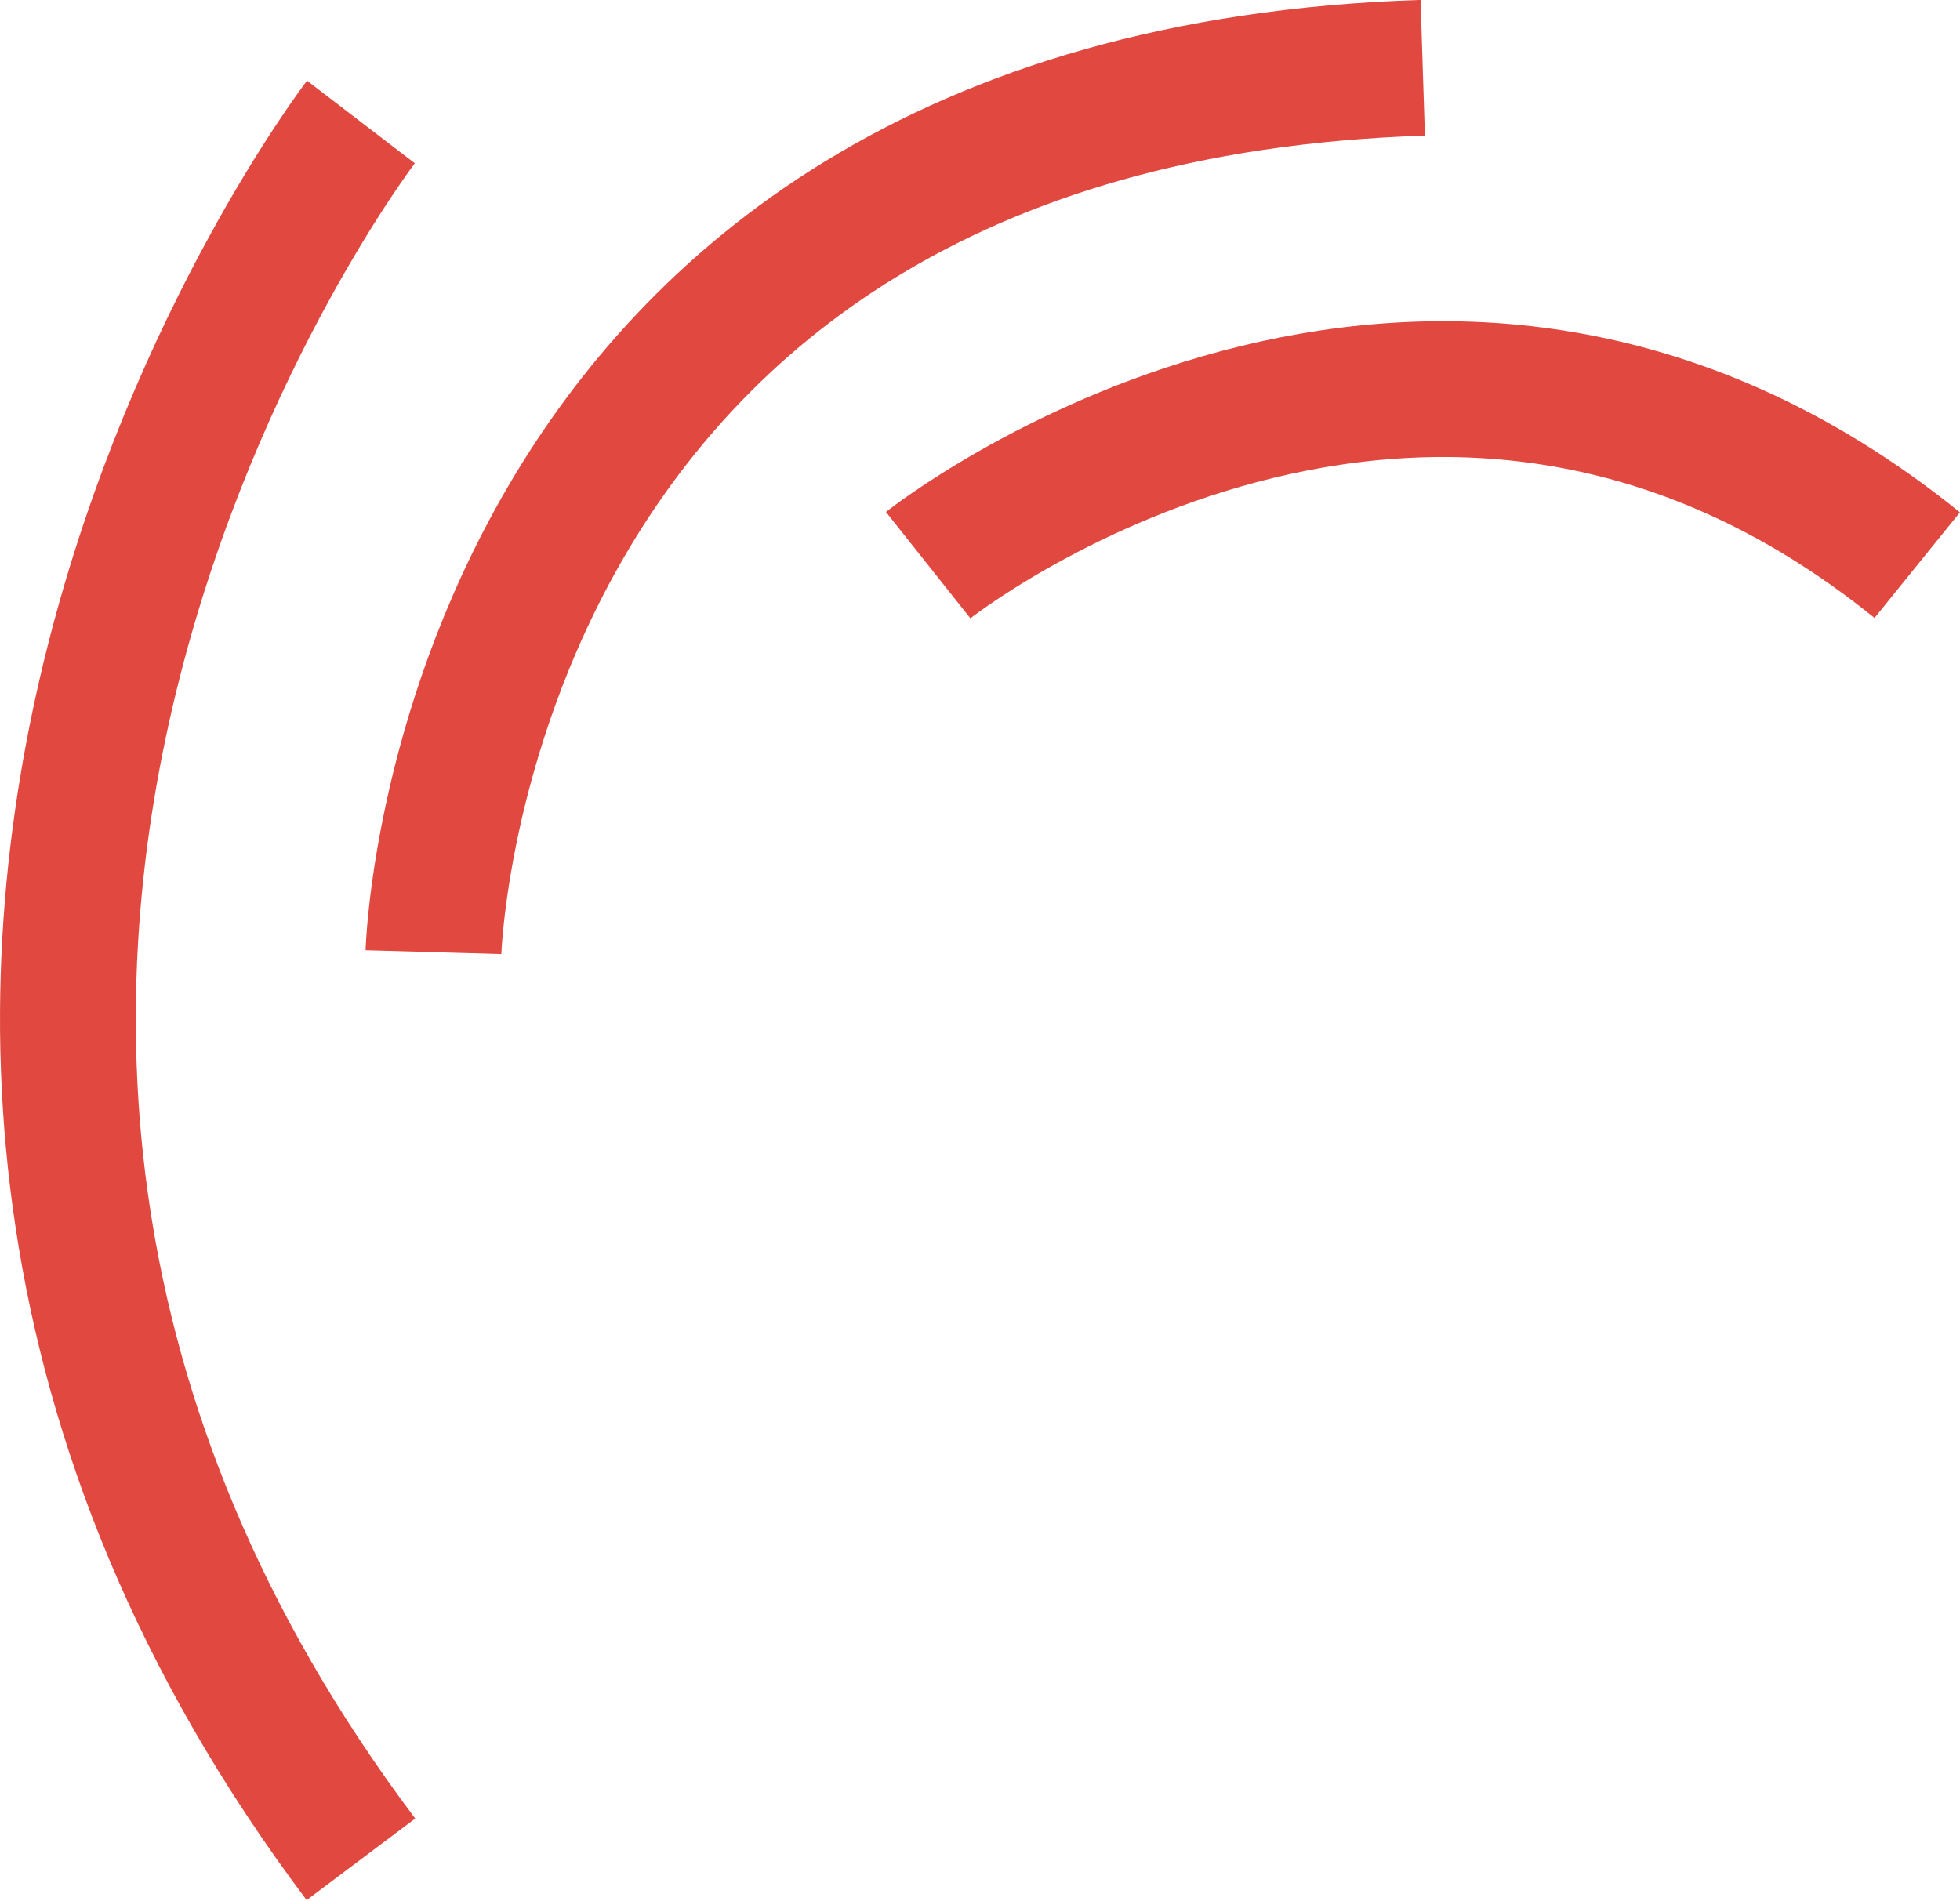 <svg id="Layer_5" data-name="Layer 5" xmlns="http://www.w3.org/2000/svg" viewBox="0 0 173.18 167.95"><defs><style>.cls-1,.cls-2{fill:none;stroke:#e1483f;stroke-miterlimit:10;}.cls-1{stroke-width:10px;}.cls-2{stroke-width:12px;}</style></defs><path class="cls-1" d="M179.2,333" transform="translate(-145.19 -170.22)"/><path class="cls-2" d="M177.08,181s-58.25,76,0,153.52" transform="translate(-145.19 -170.22)"/><path class="cls-2" d="M183.49,254.36s2.13-75.42,87.41-78.15" transform="translate(-145.19 -170.22)"/><path class="cls-2" d="M227.2,220.16s44.09-35,87.39,0" transform="translate(-145.19 -170.22)"/></svg>